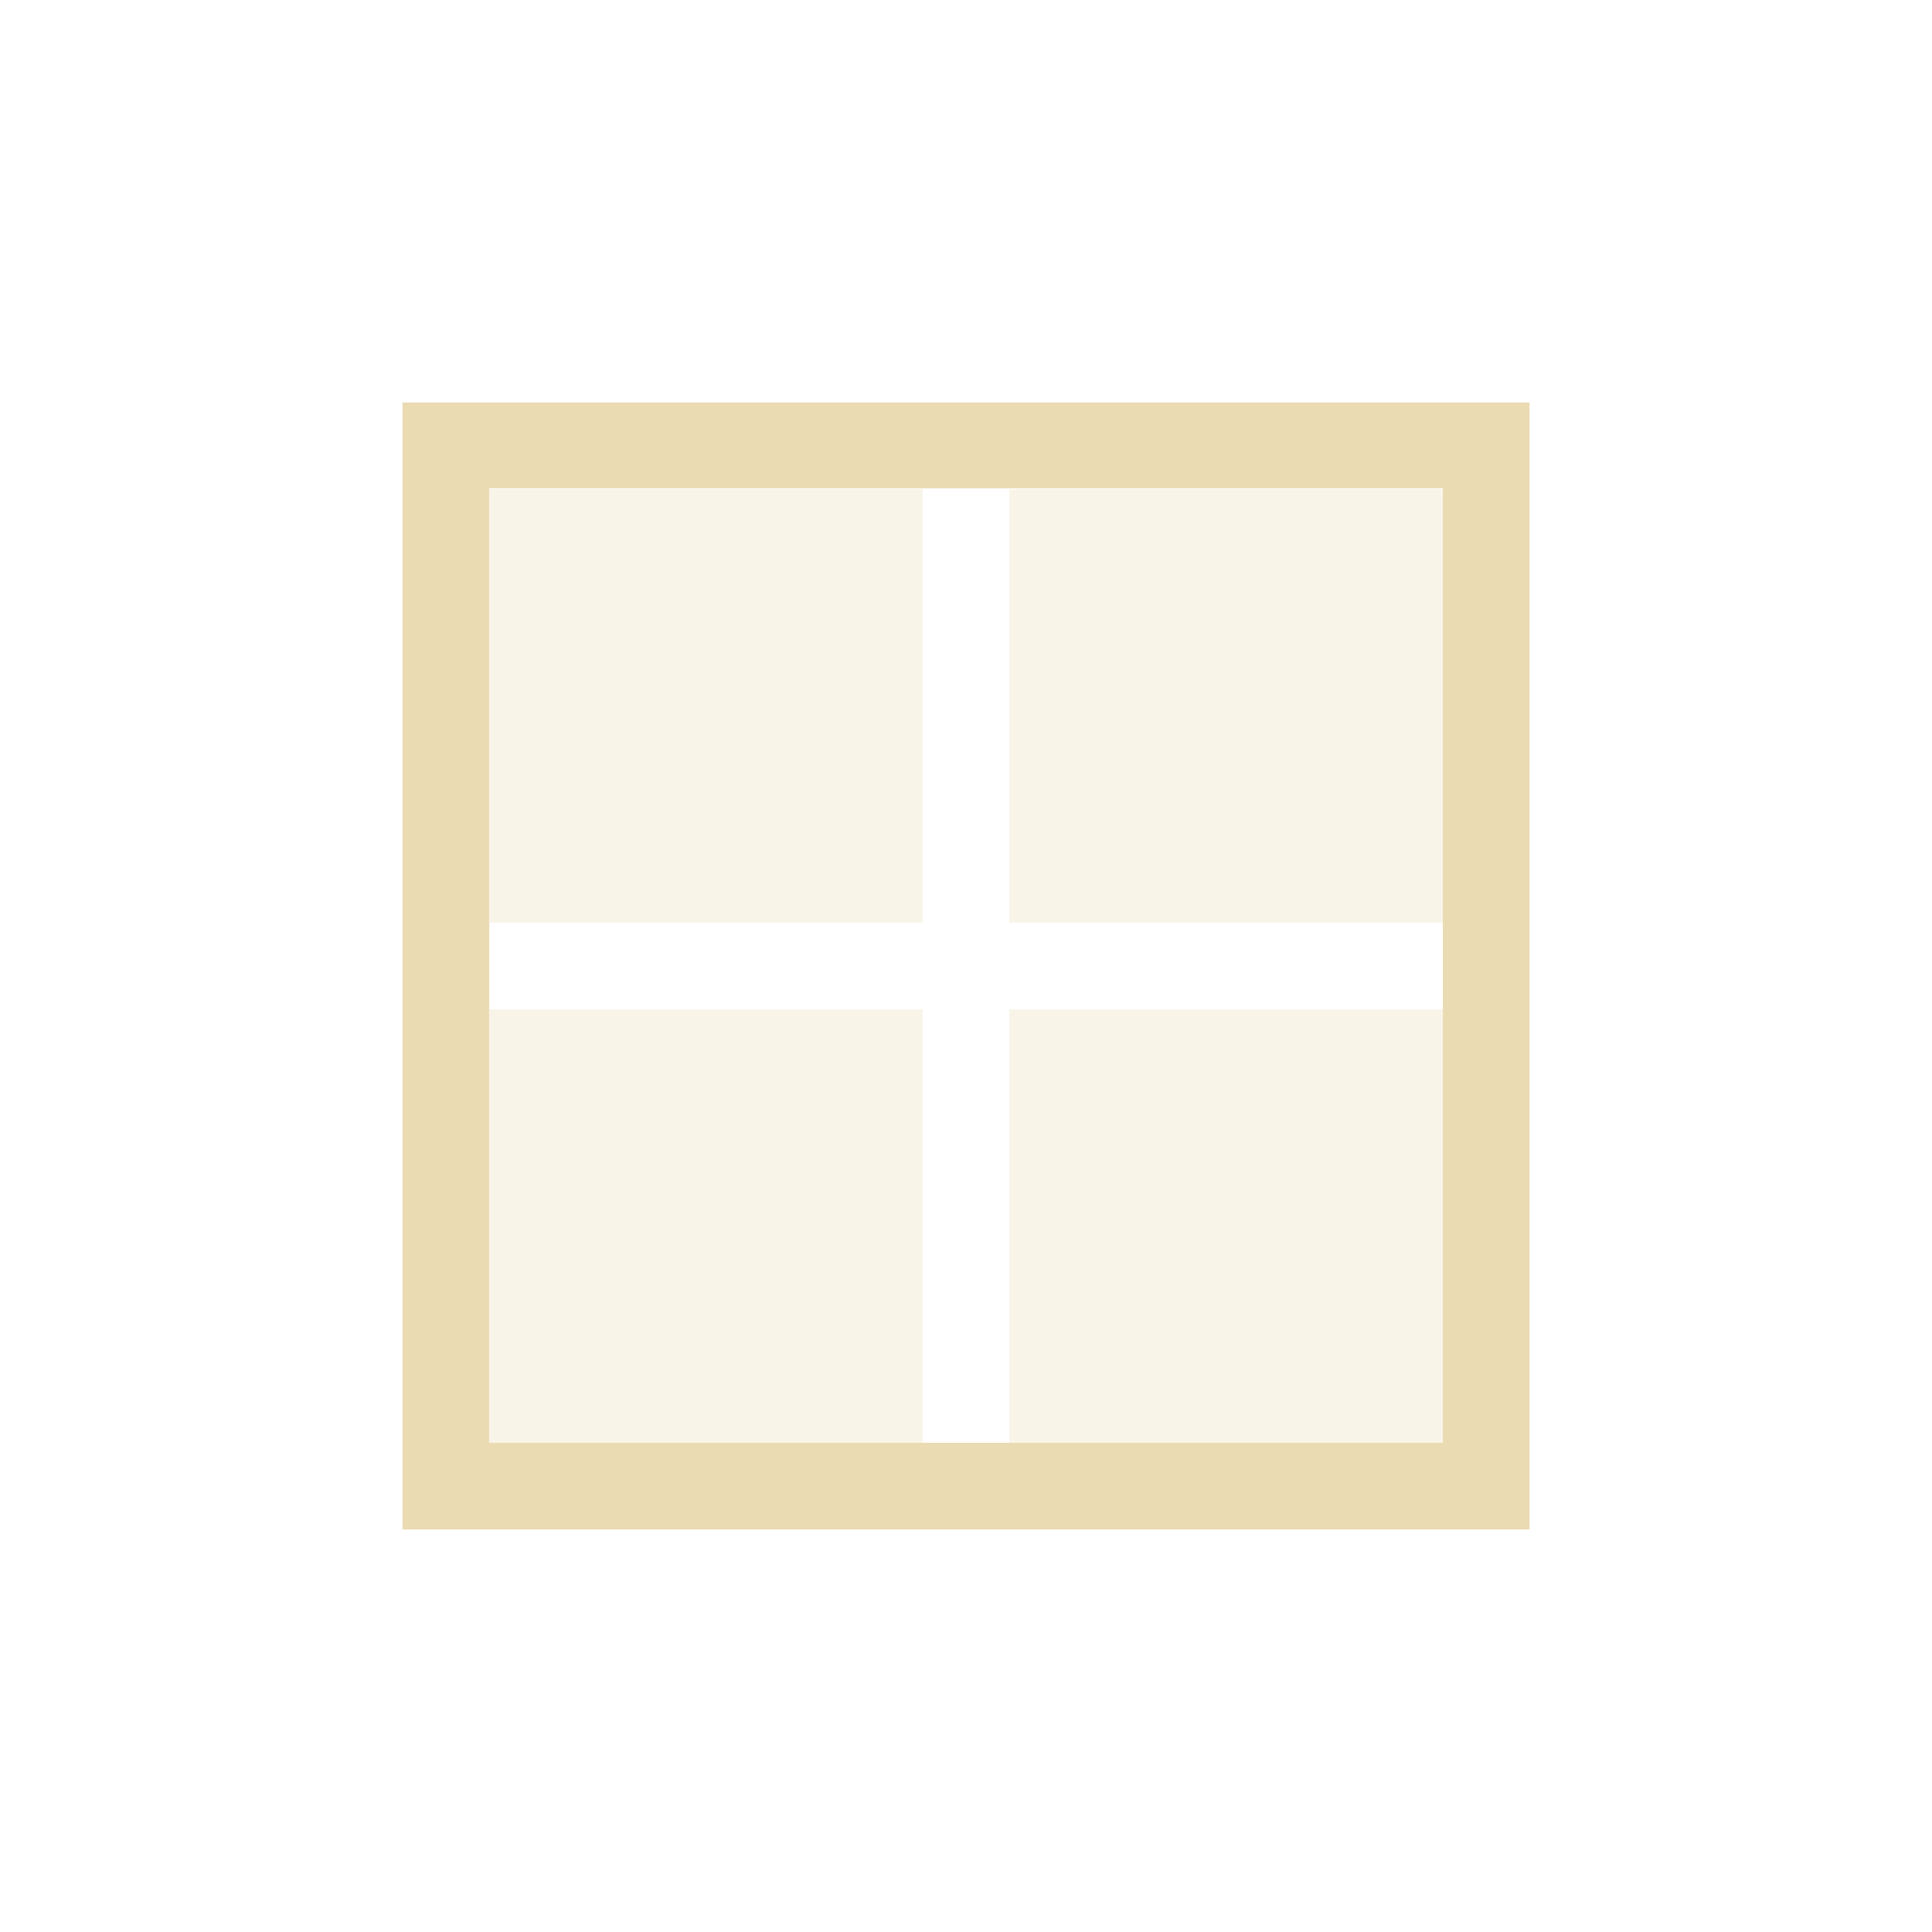 <svg width="24" height="24" version="1.1" viewBox="0 0 24 24" xmlns="http://www.w3.org/2000/svg">
  <defs>
    <style type="text/css">
      .ColorScheme-Text {
        color: #ebdbb2;
      }
    </style>
  </defs>
  <path class="ColorScheme-Text"
    d="m5 5v14h14v-14zm1.078 1.066h11.846v11.857h-11.848v-5.385h0.002v-1.078h-0.002v-5.385h0.002v-0.01z"
    fill="#ebdbb2" />
  <path class="ColorScheme-Text"
    d="m6.076 6.076v5.385h5.385v-5.385zm6.463 0v5.385h5.385v-5.385zm-6.463 6.463v5.385h5.385v-5.385zm6.463 0v5.385h5.385v-5.385z"
    fill="#ebdbb2" fill-opacity=".3" />
</svg>